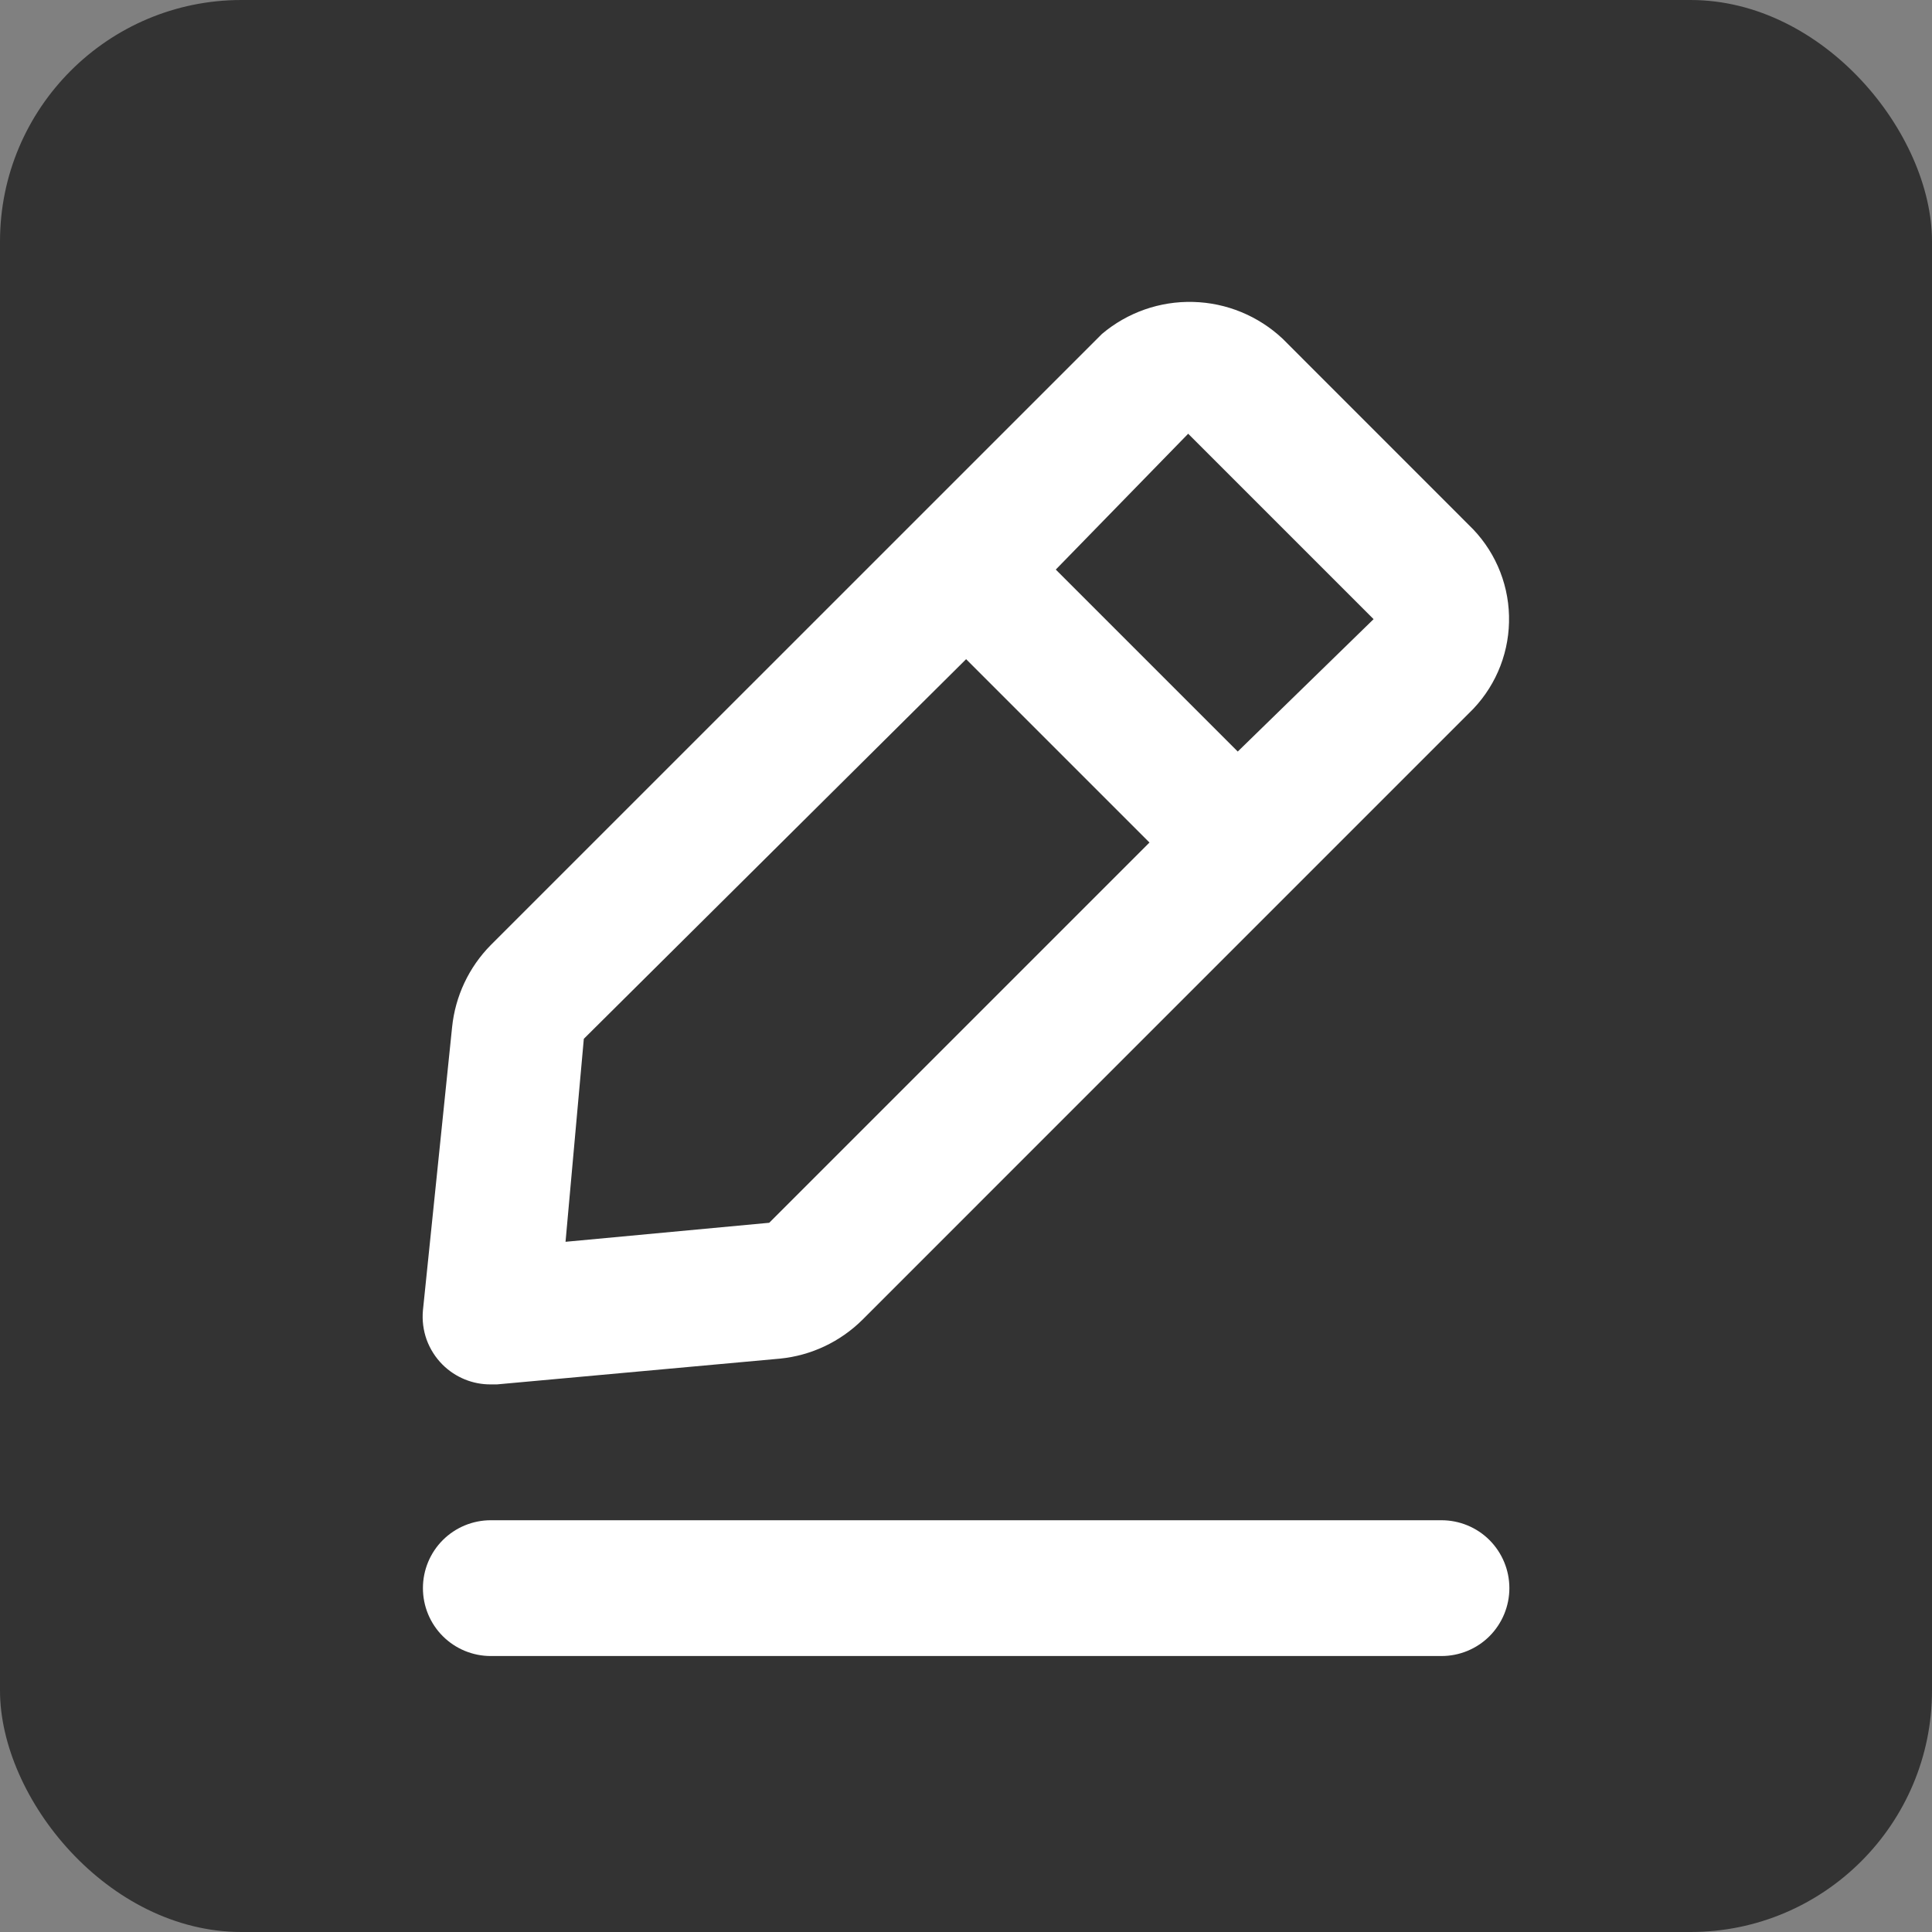 <svg width="32" height="32" viewBox="0 0 32 32" fill="none" xmlns="http://www.w3.org/2000/svg">
<rect x="0" y="0" width="32" height="32" fill="#808080" stroke="none"/>
<rect width="32" height="32" rx="4" fill="#333333"/>
<path d="M23.875 25.18H8.129C7.831 25.18 7.545 25.298 7.334 25.509C7.123 25.72 7.005 26.006 7.005 26.304C7.005 26.603 7.123 26.889 7.334 27.1C7.545 27.311 7.831 27.429 8.129 27.429H23.875C24.174 27.429 24.46 27.311 24.671 27.1C24.881 26.889 25 26.603 25 26.304C25 26.006 24.881 25.72 24.671 25.509C24.46 25.298 24.174 25.18 23.875 25.18ZM8.129 22.93H8.231L12.921 22.503C13.434 22.452 13.915 22.225 14.282 21.862L24.404 11.739C24.797 11.324 25.009 10.771 24.994 10.199C24.98 9.628 24.739 9.086 24.325 8.692L21.244 5.61C20.841 5.232 20.314 5.015 19.763 5.001C19.211 4.986 18.673 5.175 18.252 5.531L8.129 15.653C7.766 16.02 7.54 16.501 7.488 17.014L7.005 21.704C6.99 21.869 7.011 22.035 7.067 22.191C7.124 22.346 7.214 22.487 7.331 22.604C7.436 22.708 7.561 22.791 7.698 22.847C7.835 22.903 7.981 22.931 8.129 22.93ZM19.68 7.184L22.751 10.255L20.501 12.448L17.487 9.434L19.68 7.184ZM9.67 17.206L16.002 10.918L19.039 13.955L12.741 20.253L9.367 20.568L9.67 17.206Z" fill="white"/>
</svg>
